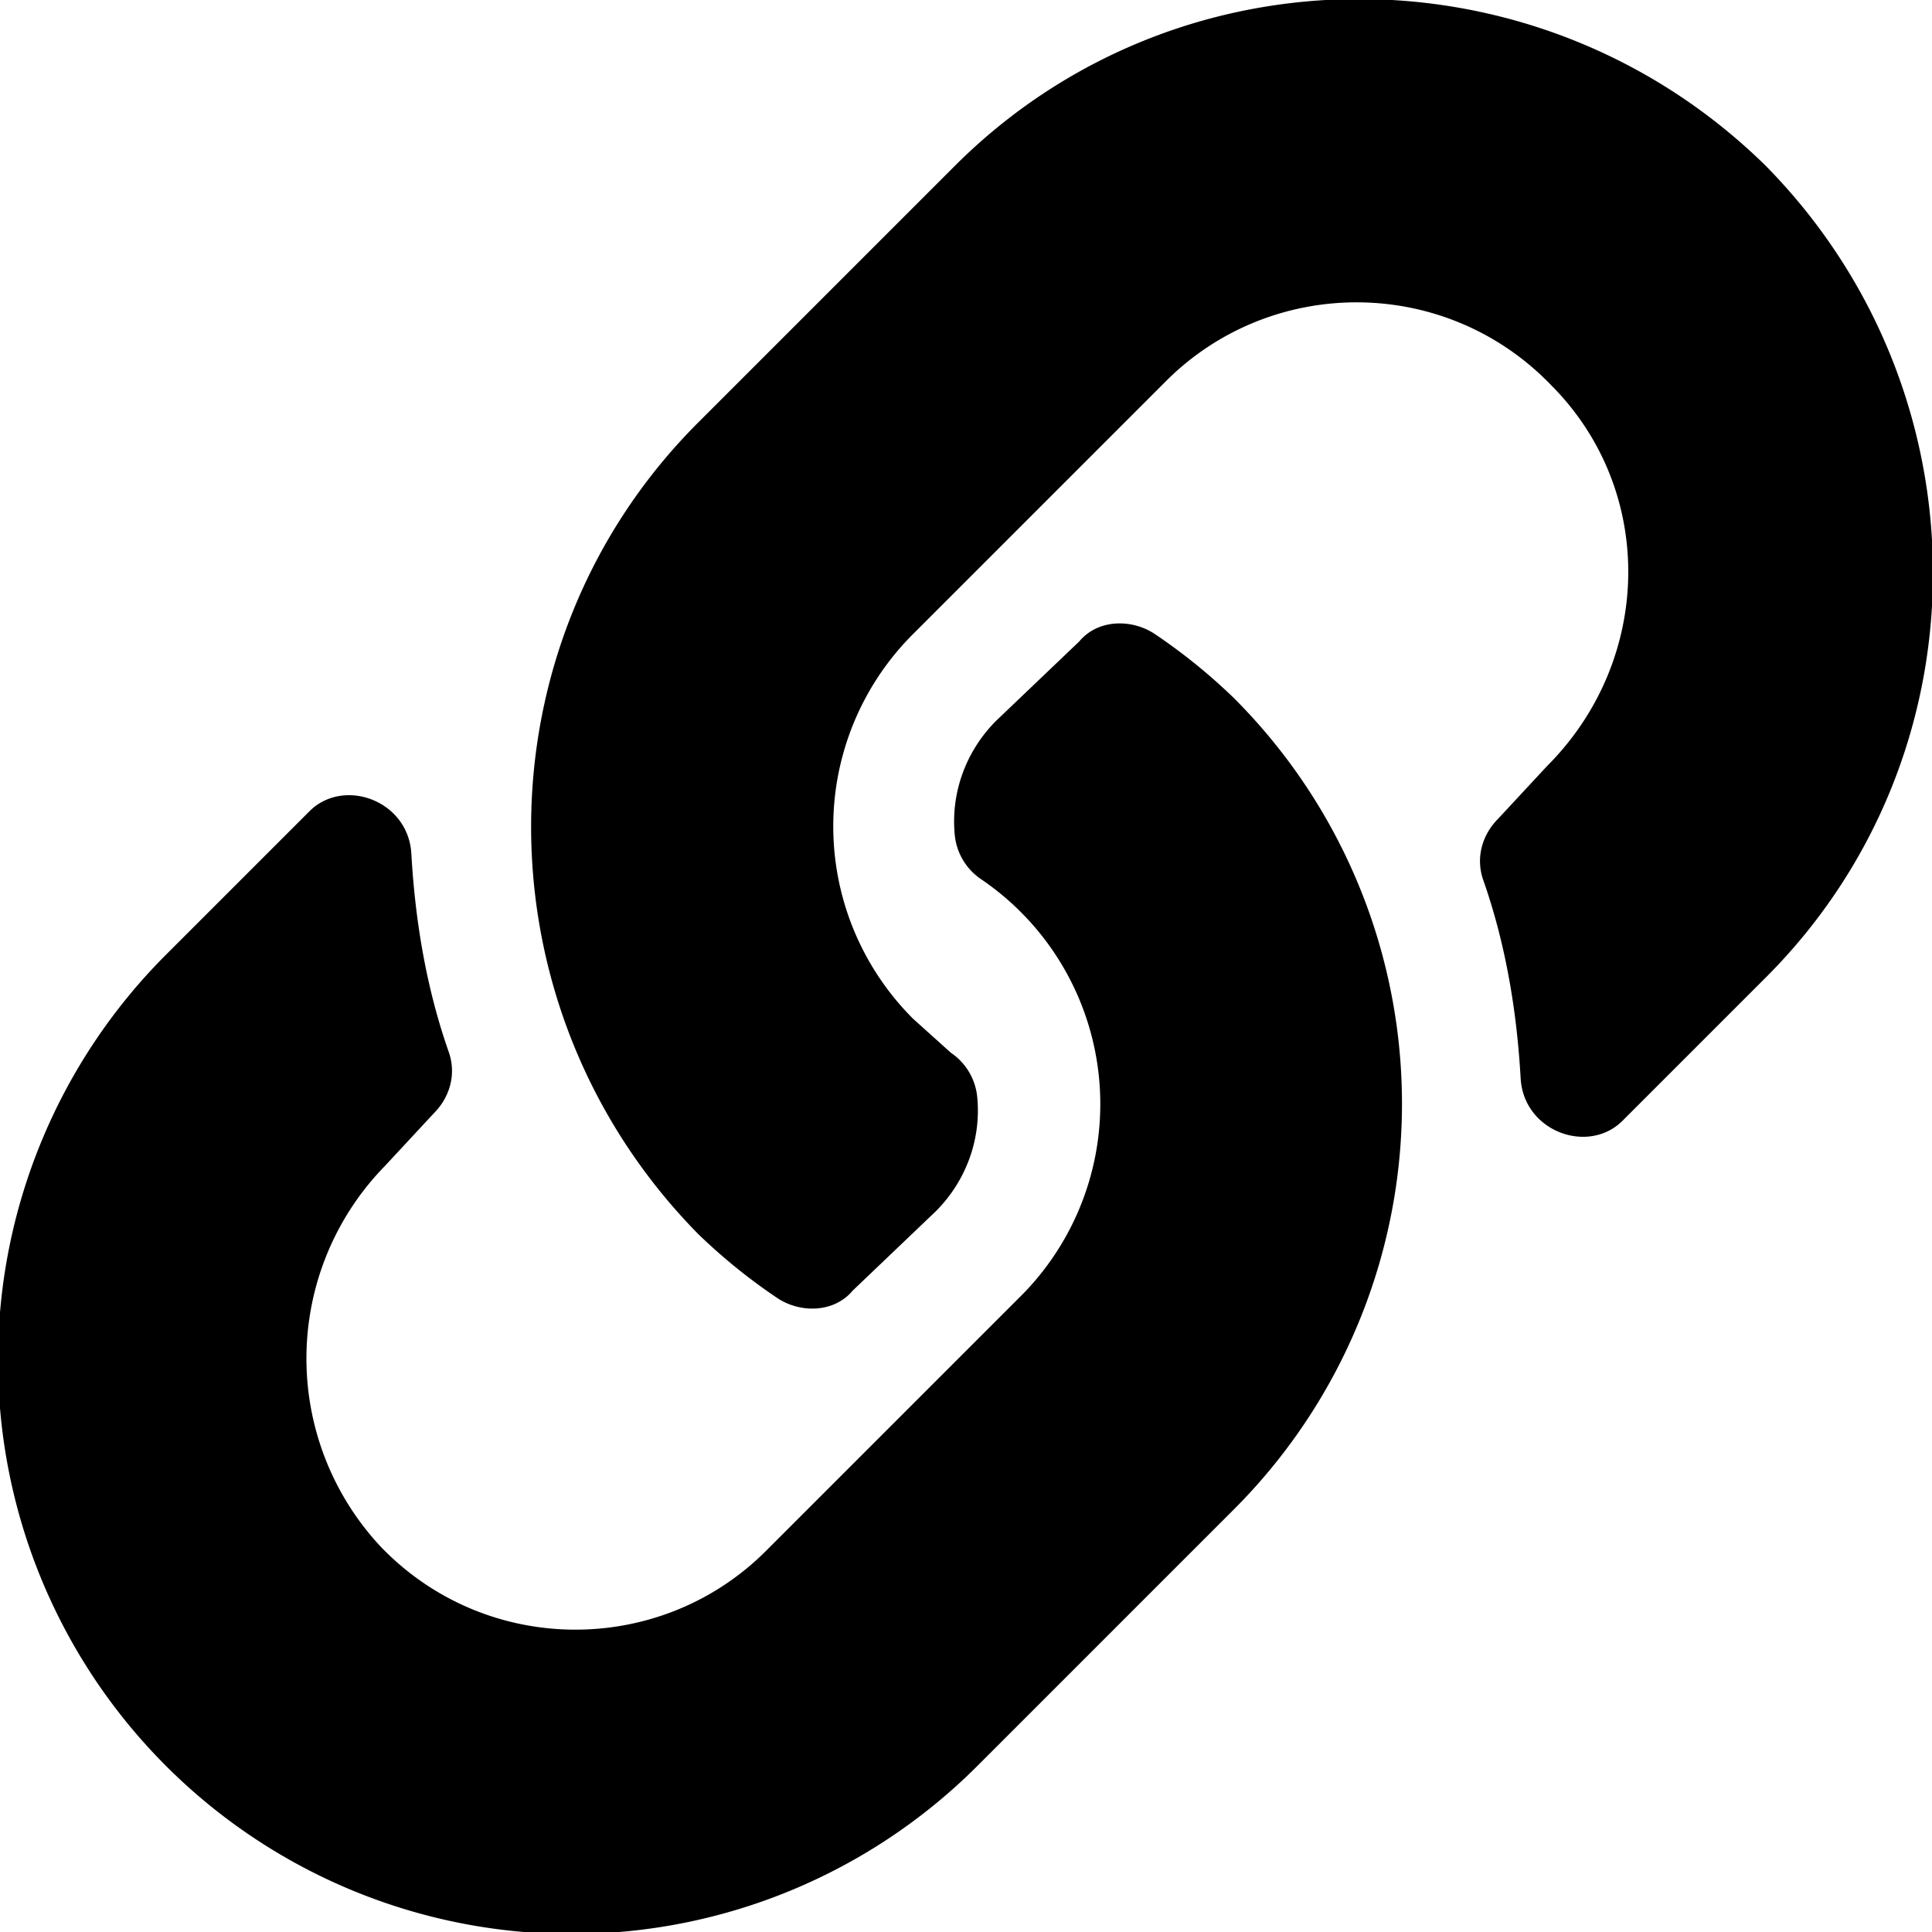 <svg aria-hidden="true" data-prefix="fas" data-icon="link" class="svg-inline--fa fa-link fa-w-16" xmlns="http://www.w3.org/2000/svg" viewBox="0 0 512 512"><path fill="currentColor" d="M327 185a152 152 0 0 1 0 215l-68 68A152 152 0 0 1 44 253l38-38c9-9 26-3 27 11 1 18 4 36 10 53 2 6 0 12-4 16l-13 14a73 73 0 0 0-1 101c28 29 74 29 102 1l67-67a72 72 0 0 0-10-111 16 16 0 0 1-7-12c-1-11 3-22 11-30l22-21c5-6 14-6 20-2a152 152 0 0 1 21 17zM468 44c-60-59-156-59-215 0l-68 68c-59 59-59 155 0 215a152 152 0 0 0 21 17c6 4 15 4 20-2l22-21c8-8 12-19 11-30a16 16 0 0 0-7-12l-10-9a72 72 0 0 1 0-102l67-67c28-28 74-28 102 1 28 28 27 73-1 101l-13 14c-4 4-6 10-4 16 6 17 9 35 10 53 1 14 18 20 27 11l38-38c59-59 59-155 0-215z"/></svg>
